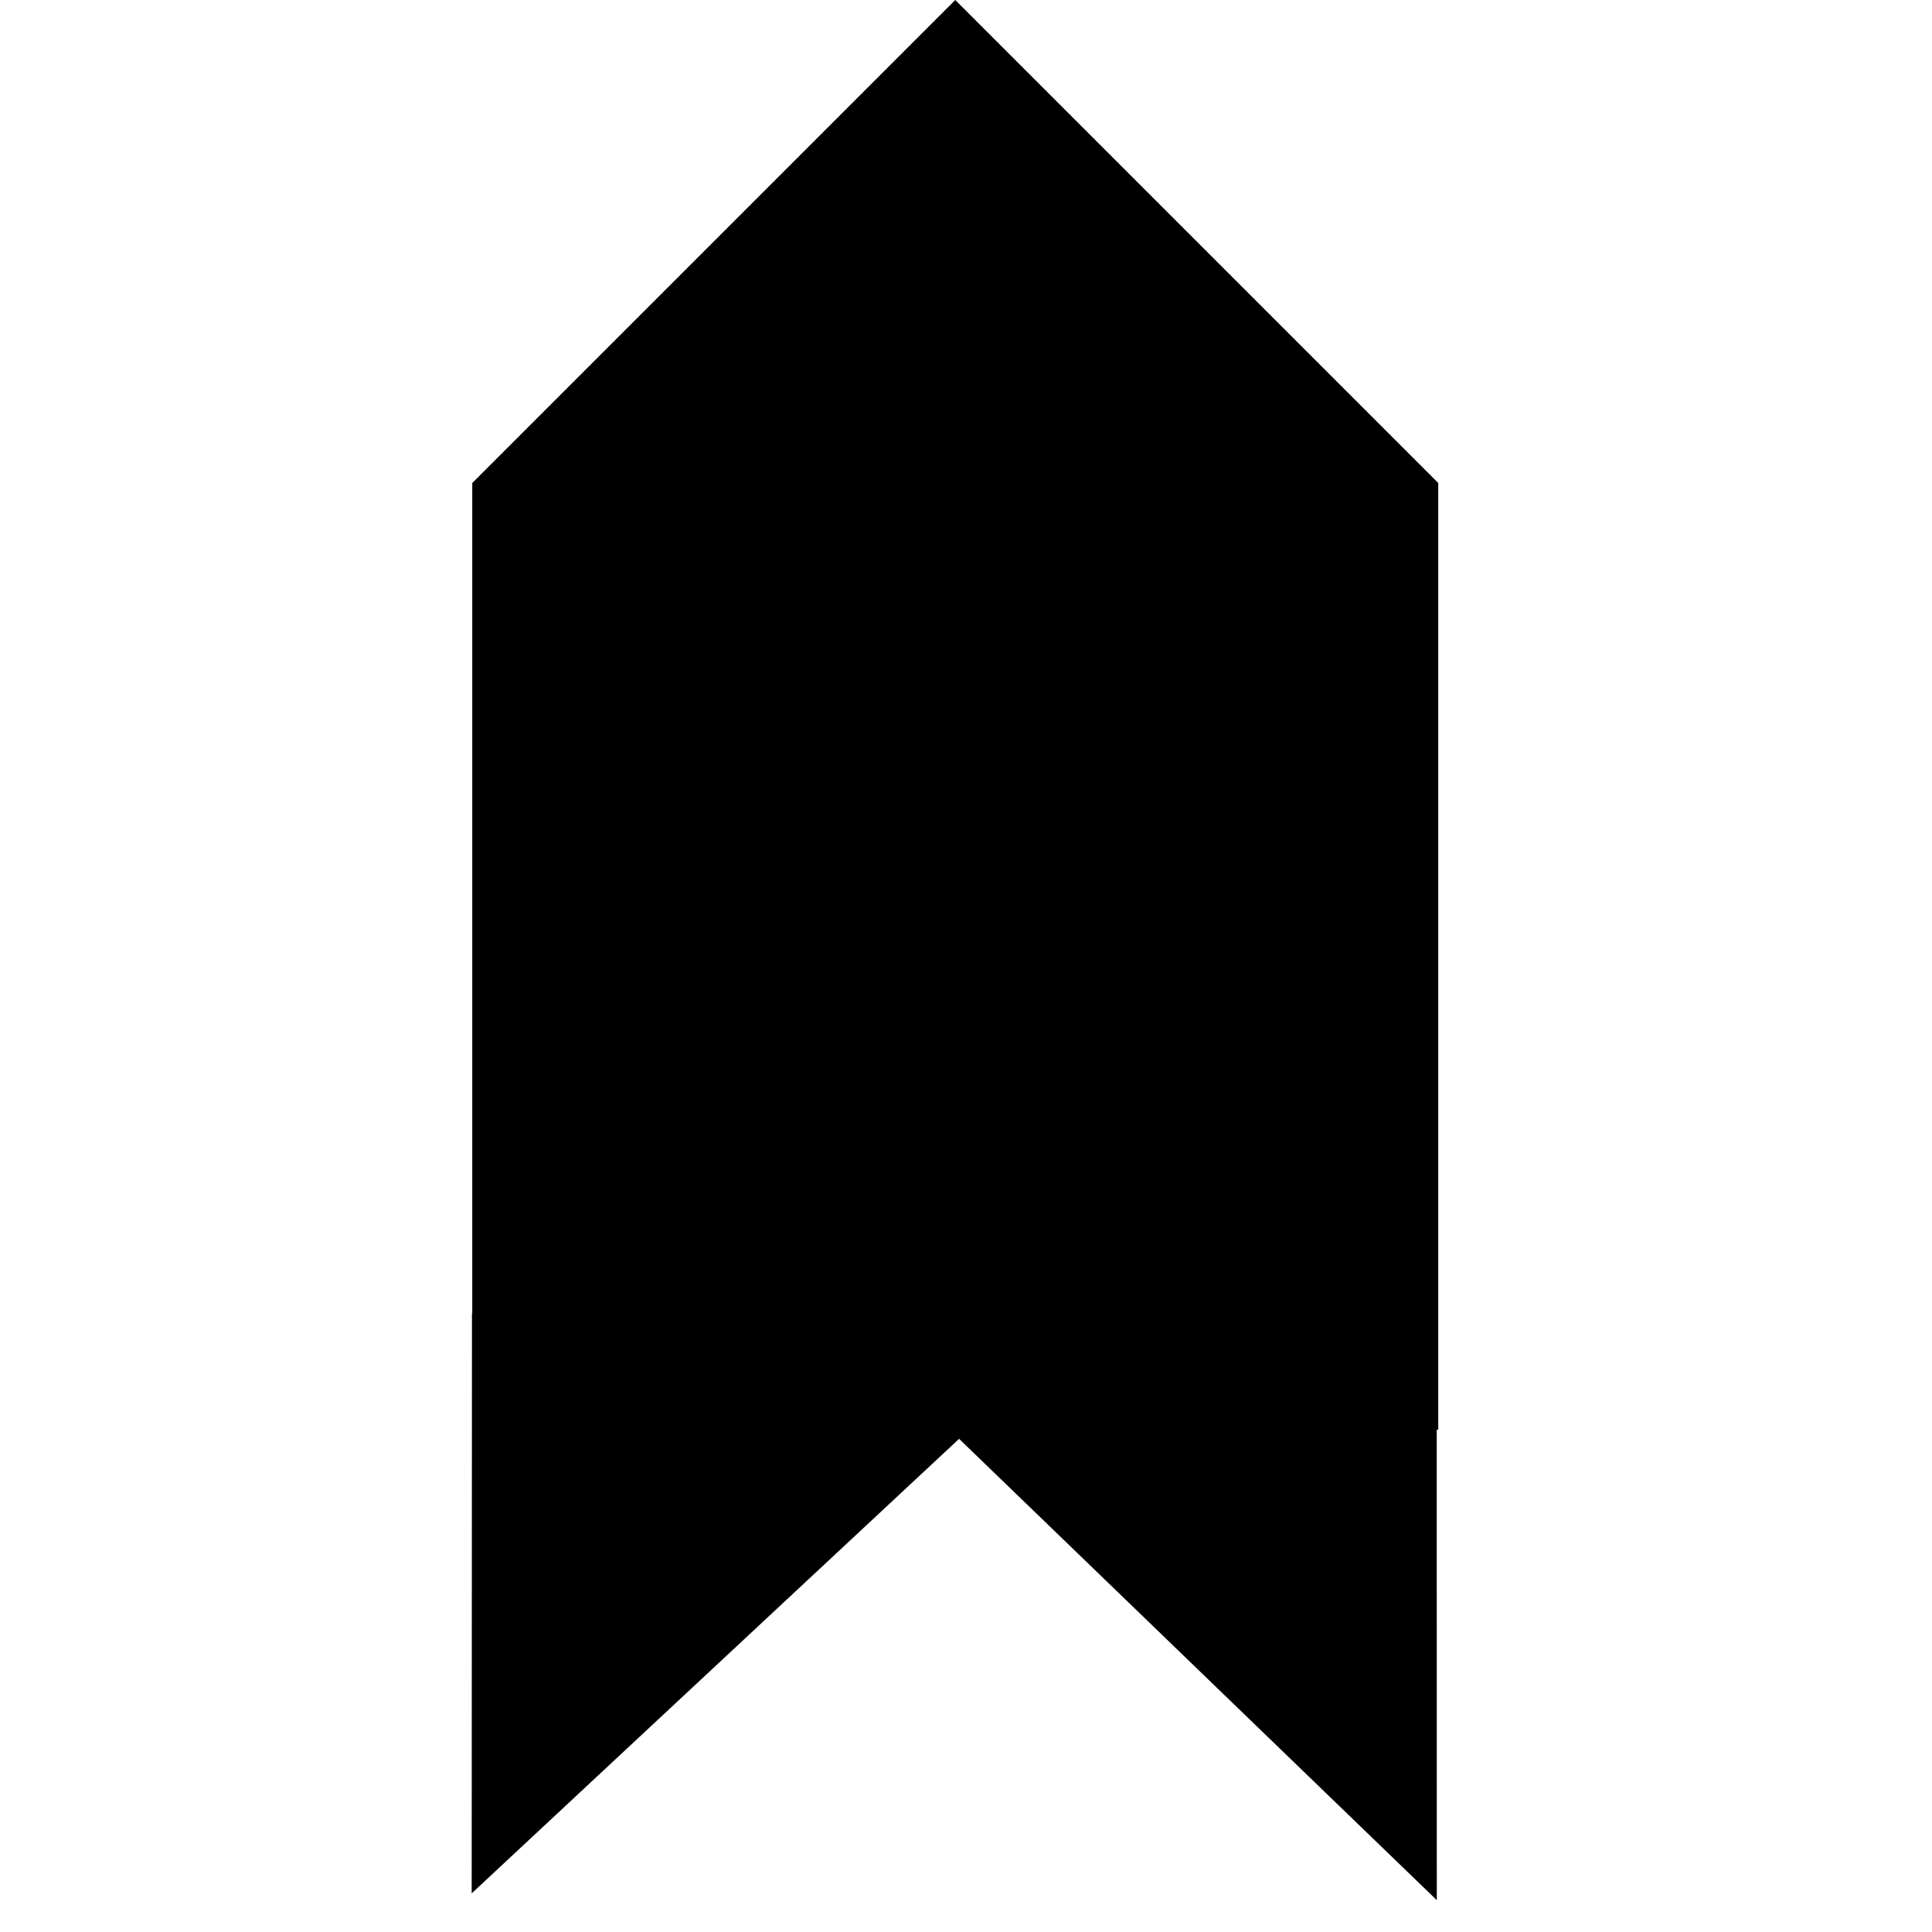 <svg width="100px" height="100px" viewBox="0 0 100 100" version="1.1" xmlns="http://www.w3.org/2000/svg" xmlns:xlink="http://www.w3.org/1999/xlink">
  <polygon id="Triangle-3" fill="#000000" transform="translate(66.385, 74.676) rotate(44) translate(-66.385, -74.676) " points="66.385 63.191 88.575 86.161 44.195 86.161"></polygon>
  <polygon id="Triangle-2" fill="#000000" transform="translate(31.914, 76) rotate(317) translate(-31.914, -76) " points="31.914 65.025 52.403 86.975 11.425 86.975"></polygon>
  <rect id="Rectangle-2" fill="#000000" x="24.444" y="25" width="50" height="49"></rect>
  <polygon id="Triangle" fill="#000000" points="49.444 0 74.444 25 24.444 25"></polygon>
</svg>